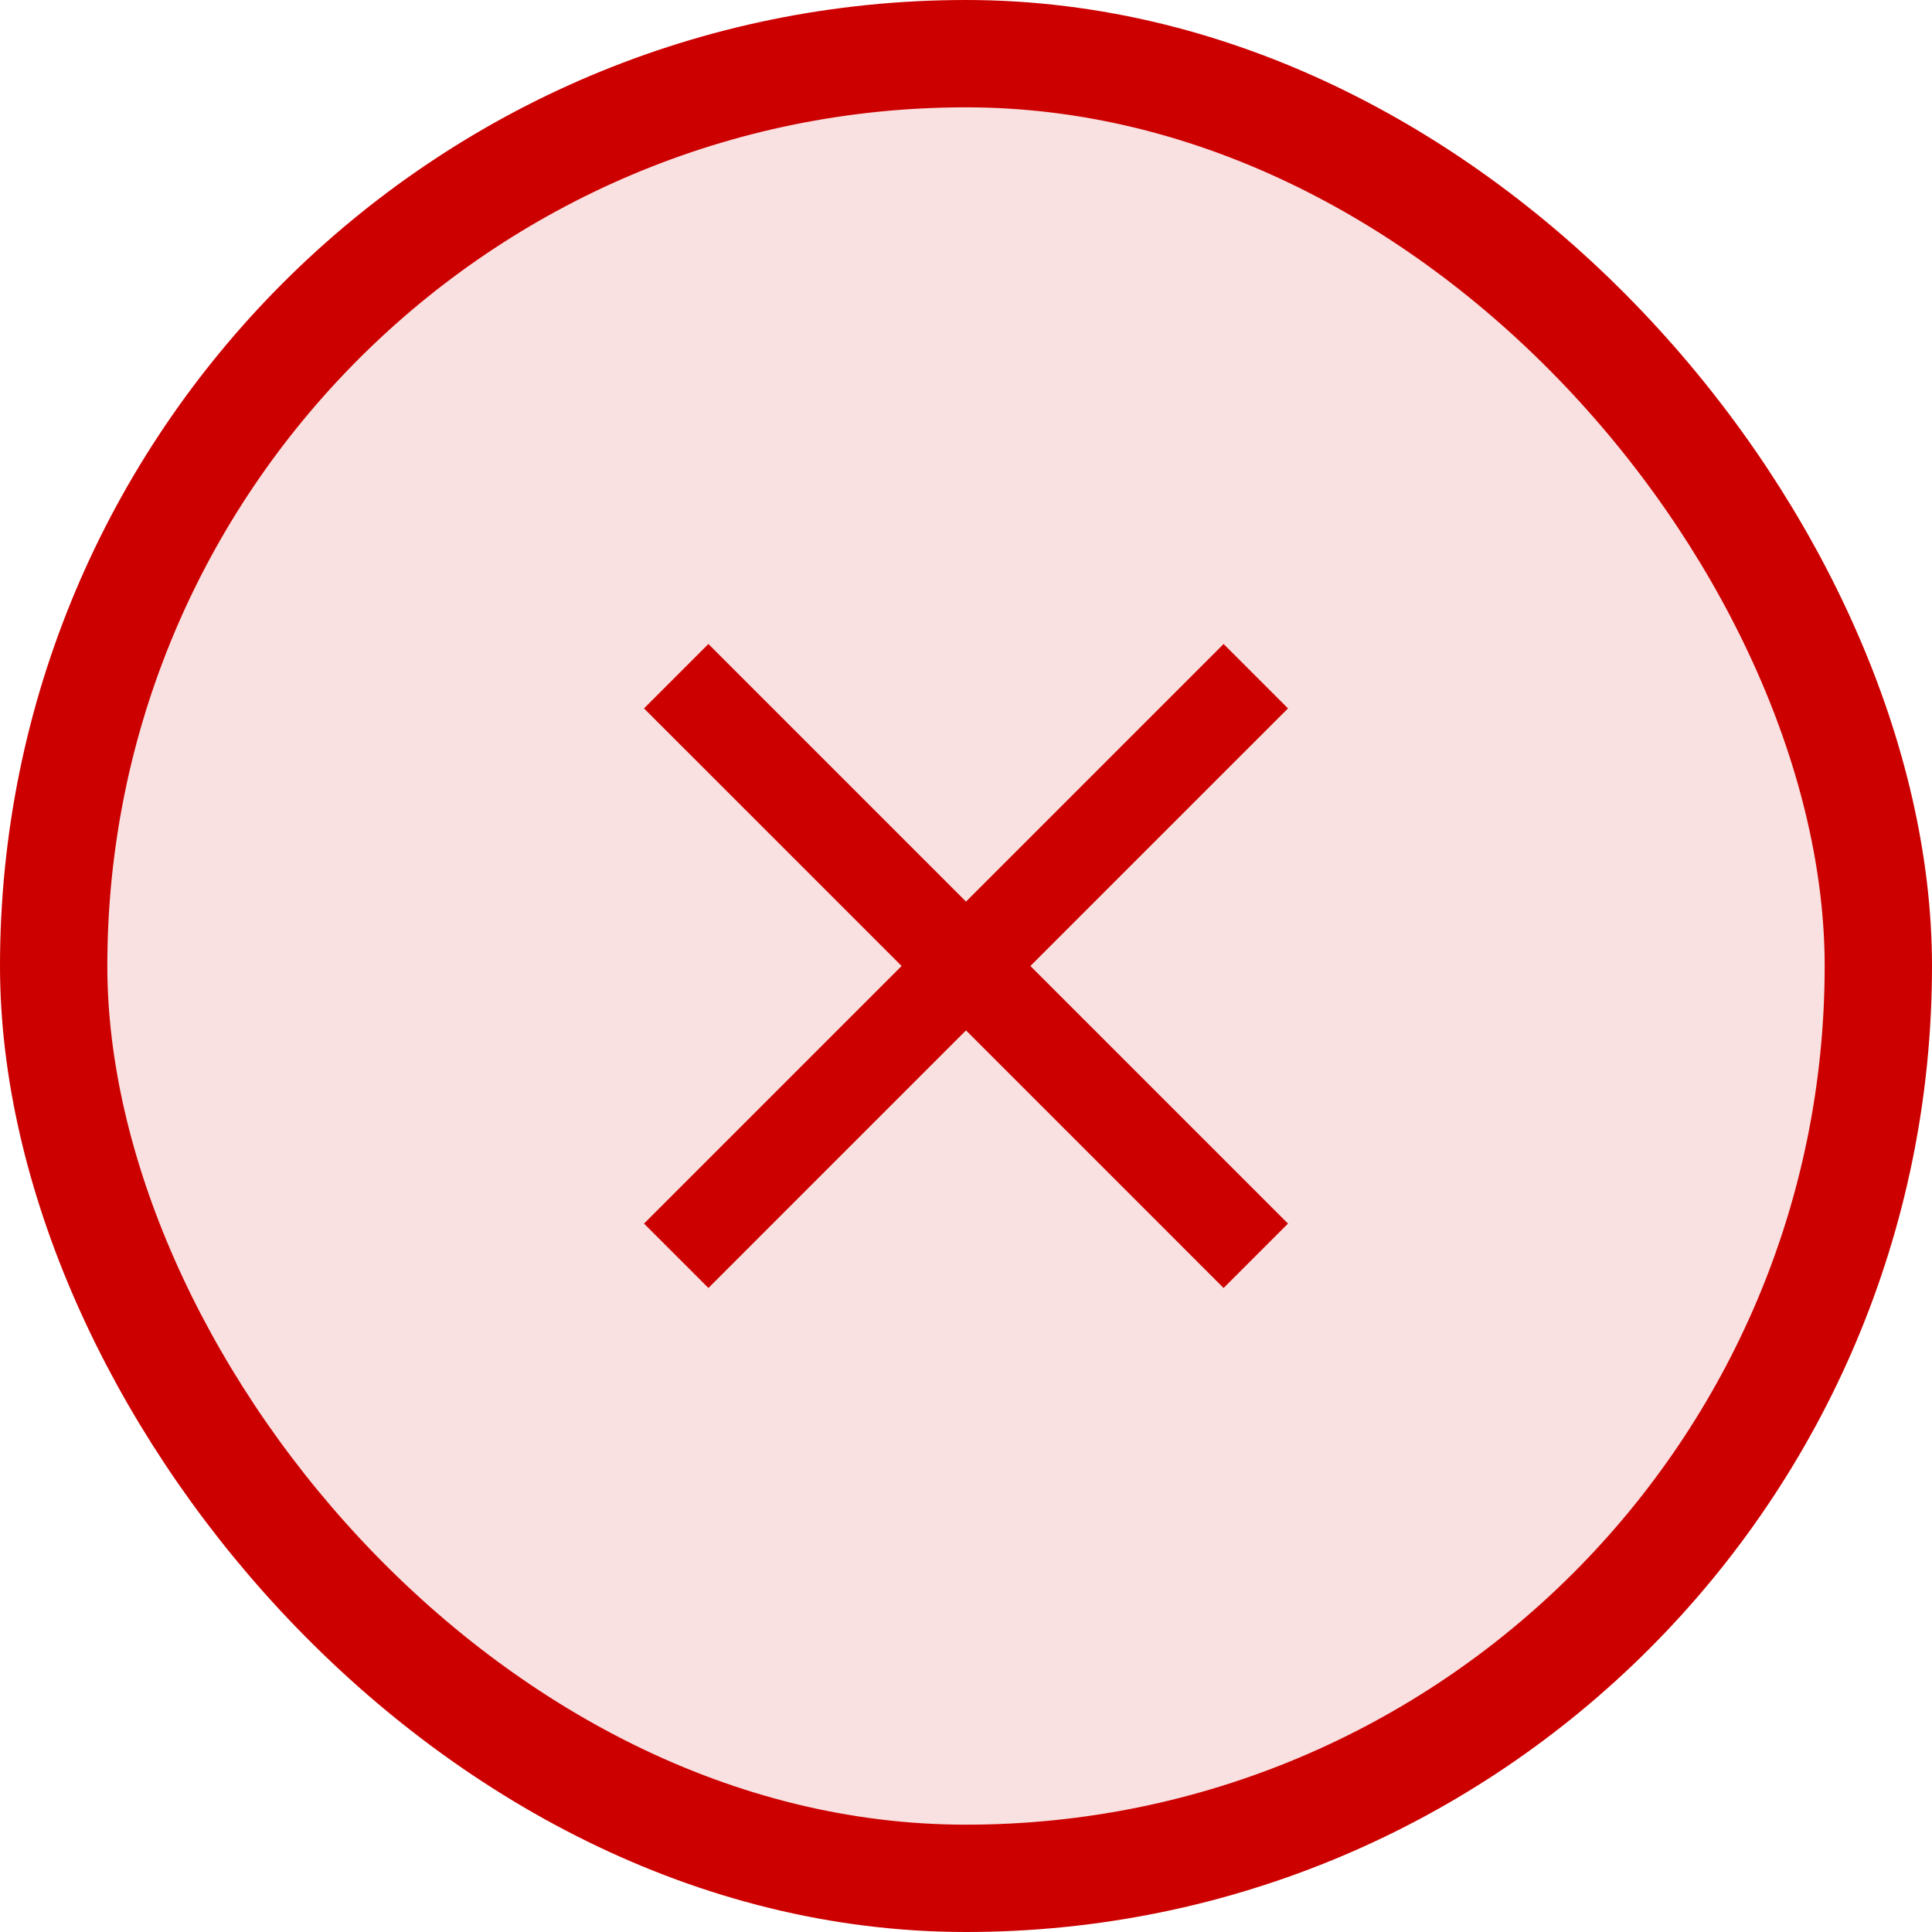 <svg width="18" height="18" viewBox="0 0 18 18" fill="none" xmlns="http://www.w3.org/2000/svg">
<rect x="0.5" y="0.5" width="17" height="17" rx="8.5" fill="#CD0000" fill-opacity="0.12"/>
<rect x="0.5" y="0.5" width="17" height="17" rx="8.5" stroke="#CD0000"/>
<g clip-path="url(#clip0_2_1493)">
<path d="M12 6.6L11.4 6L9 8.4L6.6 6L6 6.6L8.4 9L6 11.4L6.6 12L9 9.6L11.4 12L12 11.4L9.6 9L12 6.6Z" fill="#CD0000"/>
</g>
<defs>
<clipPath id="clip0_2_1493">
<rect width="6" height="6" fill="white" transform="translate(6 6)"/>
</clipPath>
</defs>
</svg>
